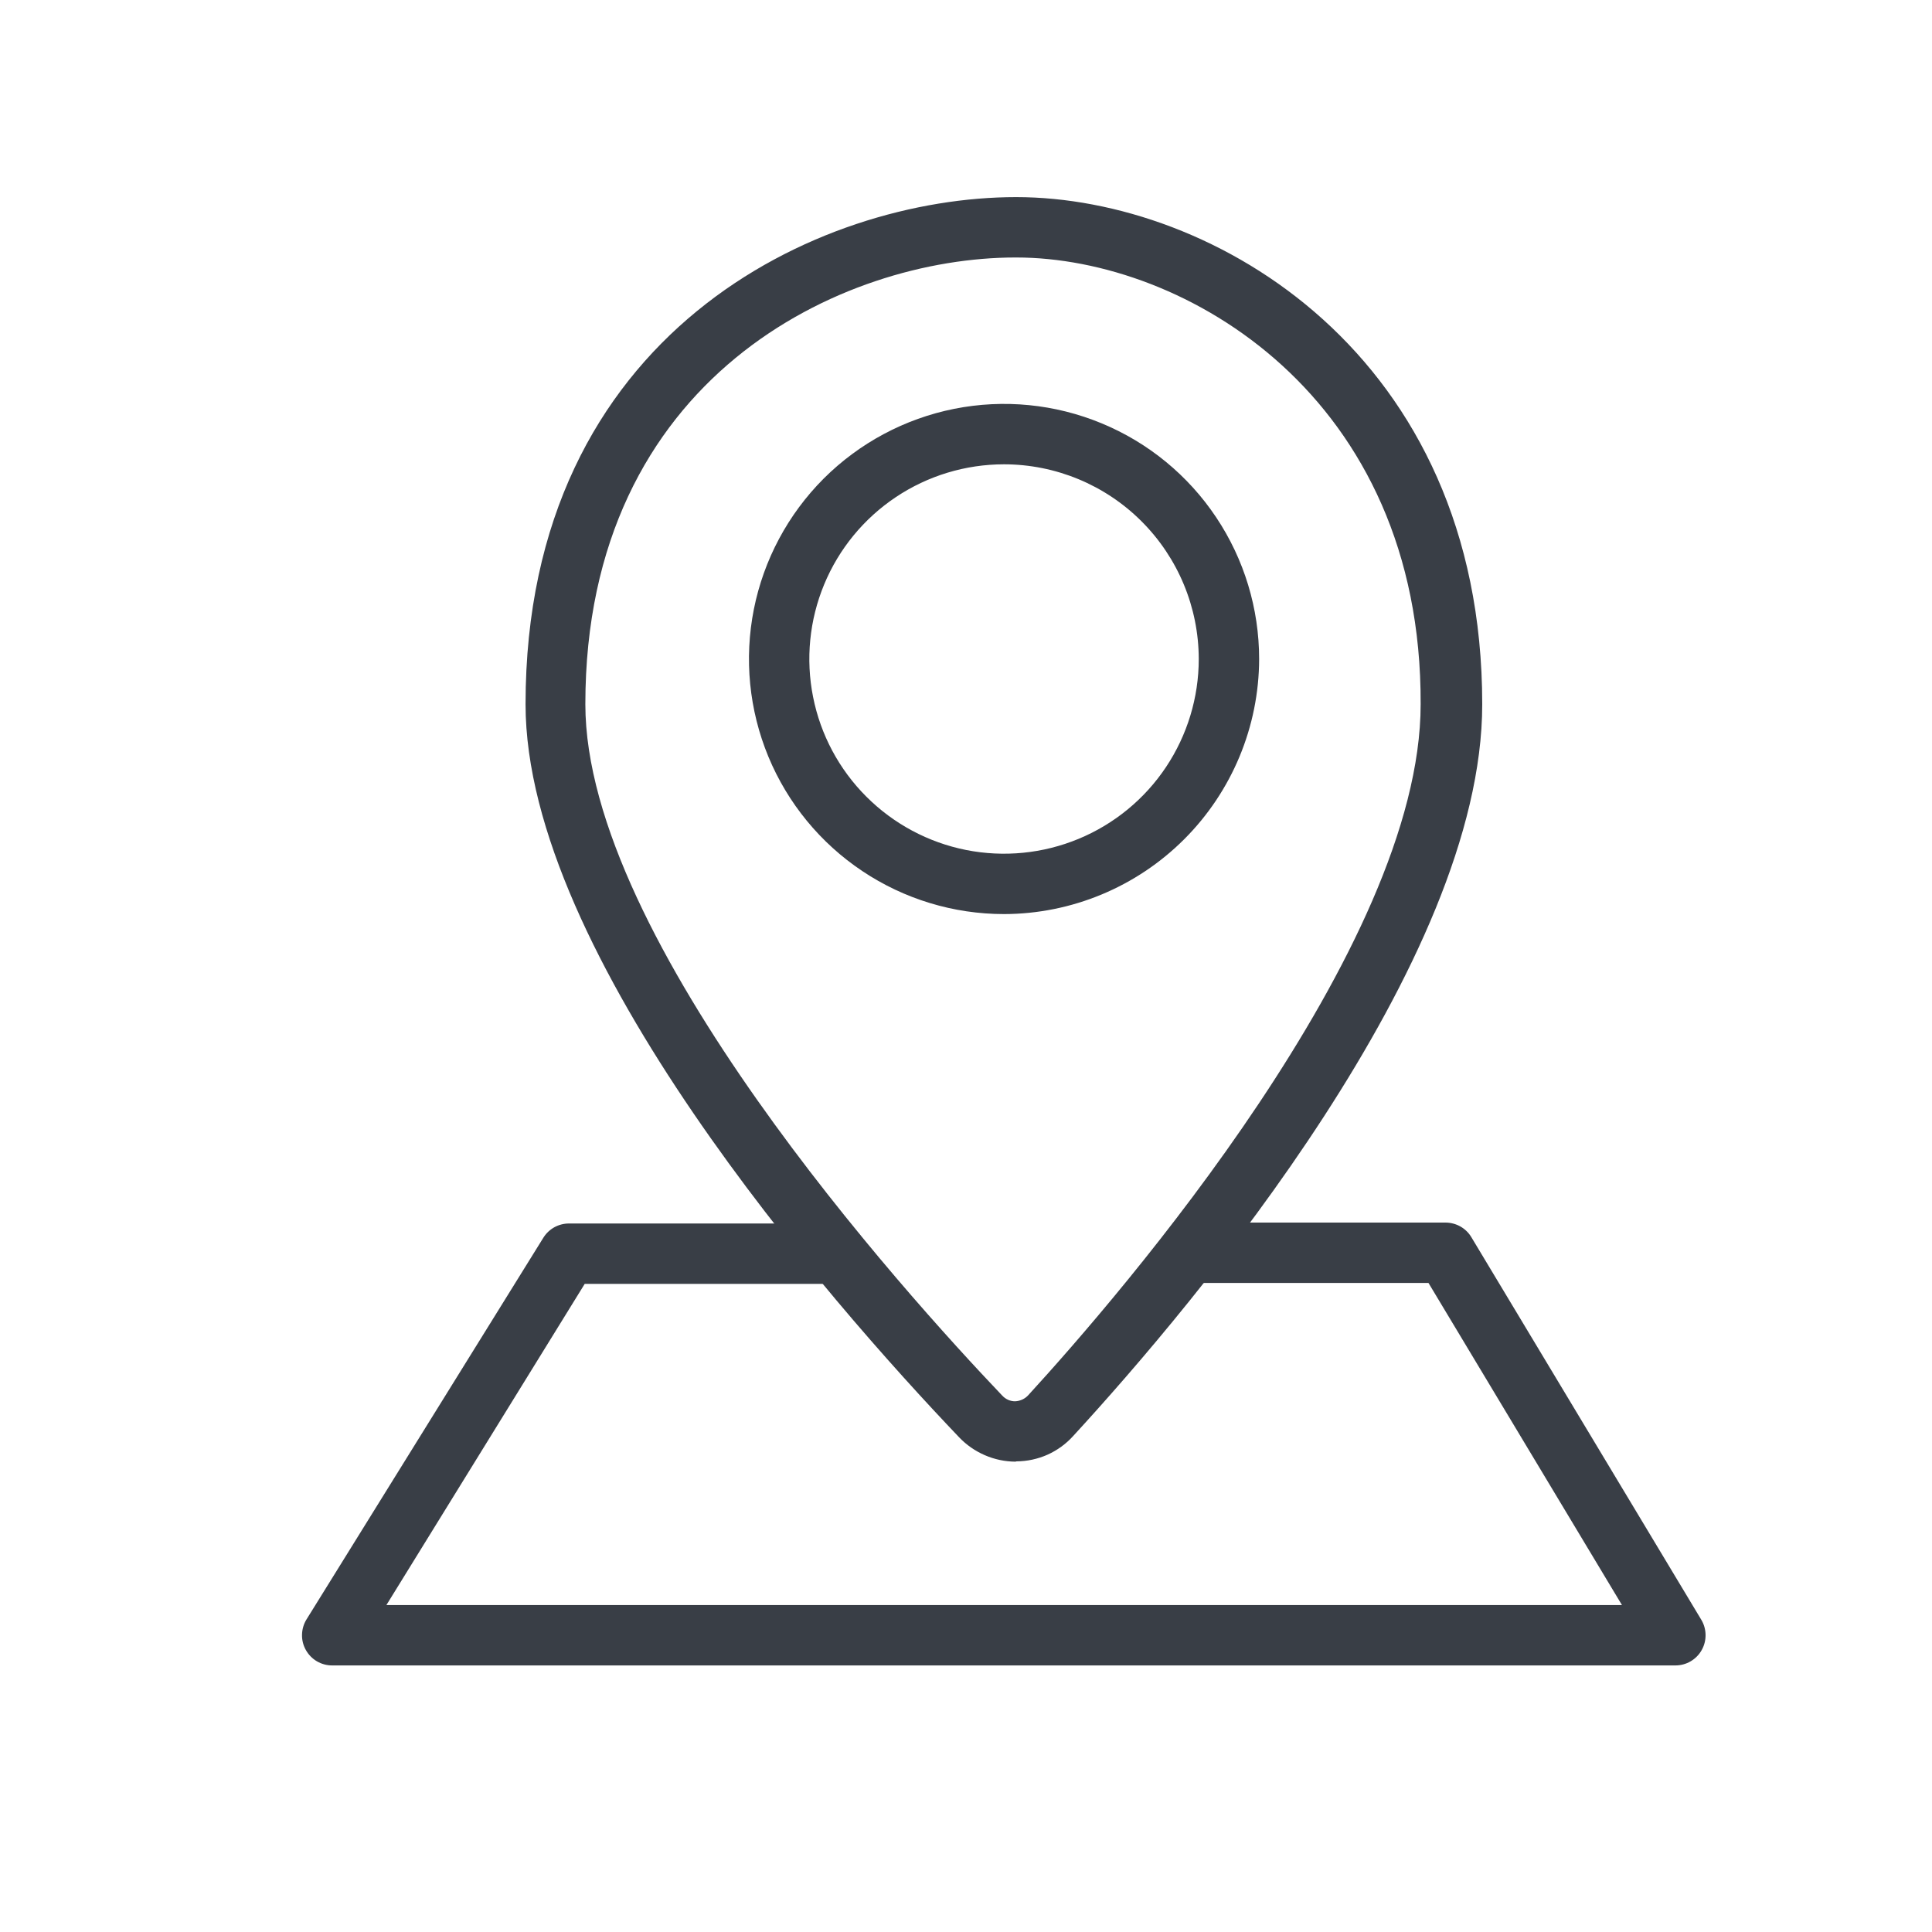 <svg width="40" height="40" viewBox="0 0 40 40" fill="none" xmlns="http://www.w3.org/2000/svg">
<path d="M21.025 30.262C20.806 30.261 20.59 30.215 20.389 30.128C20.189 30.041 20.007 29.915 19.856 29.756C17.156 26.925 10.881 19.756 10.881 14.581C10.881 6.875 16.956 4.081 21.038 4.081C25.119 4.081 30.688 7.338 30.688 14.581C30.688 19.919 24.769 26.956 22.219 29.731C22.07 29.896 21.889 30.027 21.687 30.118C21.484 30.208 21.265 30.255 21.044 30.256L21.025 30.262ZM21.025 5.331C17.444 5.331 12.119 7.794 12.119 14.581C12.119 19.462 18.725 26.769 20.75 28.894C20.784 28.931 20.826 28.961 20.872 28.982C20.918 29.002 20.968 29.013 21.019 29.012C21.121 29.007 21.218 28.963 21.288 28.887C23.194 26.806 29.413 19.619 29.413 14.581C29.438 8.2 24.525 5.331 21.038 5.331H21.025Z" fill="#393E46"/>
<path d="M20.788 18.925C19.743 18.925 18.722 18.615 17.854 18.035C16.985 17.455 16.308 16.63 15.908 15.665C15.509 14.7 15.404 13.638 15.608 12.613C15.812 11.589 16.315 10.648 17.053 9.909C17.792 9.171 18.733 8.668 19.757 8.464C20.782 8.26 21.844 8.365 22.809 8.765C23.774 9.164 24.599 9.841 25.179 10.71C25.759 11.578 26.069 12.599 26.069 13.644C26.066 15.043 25.508 16.385 24.518 17.375C23.529 18.364 22.187 18.922 20.788 18.925ZM20.788 9.613C19.99 9.613 19.211 9.849 18.548 10.292C17.885 10.735 17.368 11.364 17.063 12.101C16.758 12.838 16.678 13.648 16.834 14.43C16.989 15.212 17.373 15.931 17.937 16.494C18.501 17.058 19.219 17.442 20.001 17.598C20.783 17.753 21.594 17.673 22.33 17.368C23.067 17.063 23.697 16.546 24.14 15.883C24.582 15.22 24.819 14.441 24.819 13.644C24.817 12.575 24.392 11.551 23.636 10.795C22.881 10.039 21.856 9.614 20.788 9.613Z" fill="#393E46"/>
<path d="M34.687 34.481H6.875C6.764 34.481 6.656 34.451 6.56 34.395C6.465 34.339 6.386 34.258 6.332 34.161C6.278 34.065 6.25 33.955 6.253 33.845C6.255 33.734 6.286 33.626 6.344 33.531L11.25 25.625C11.306 25.535 11.384 25.461 11.477 25.409C11.57 25.358 11.675 25.331 11.781 25.331H17.312C17.478 25.331 17.637 25.397 17.754 25.514C17.872 25.631 17.937 25.791 17.937 25.956C17.937 26.122 17.872 26.281 17.754 26.398C17.637 26.515 17.478 26.581 17.312 26.581H12.106L8 33.231H33.581L29.575 26.562H24.612C24.447 26.562 24.288 26.497 24.17 26.379C24.053 26.262 23.987 26.103 23.987 25.938C23.987 25.772 24.053 25.613 24.17 25.496C24.288 25.378 24.447 25.312 24.612 25.312H29.931C30.038 25.313 30.143 25.341 30.236 25.393C30.329 25.446 30.407 25.521 30.462 25.613L35.225 33.538C35.281 33.632 35.311 33.74 35.312 33.851C35.313 33.961 35.285 34.07 35.23 34.166C35.176 34.261 35.097 34.341 35.001 34.397C34.906 34.452 34.798 34.481 34.687 34.481Z" fill="#393E46"/>
</svg>
